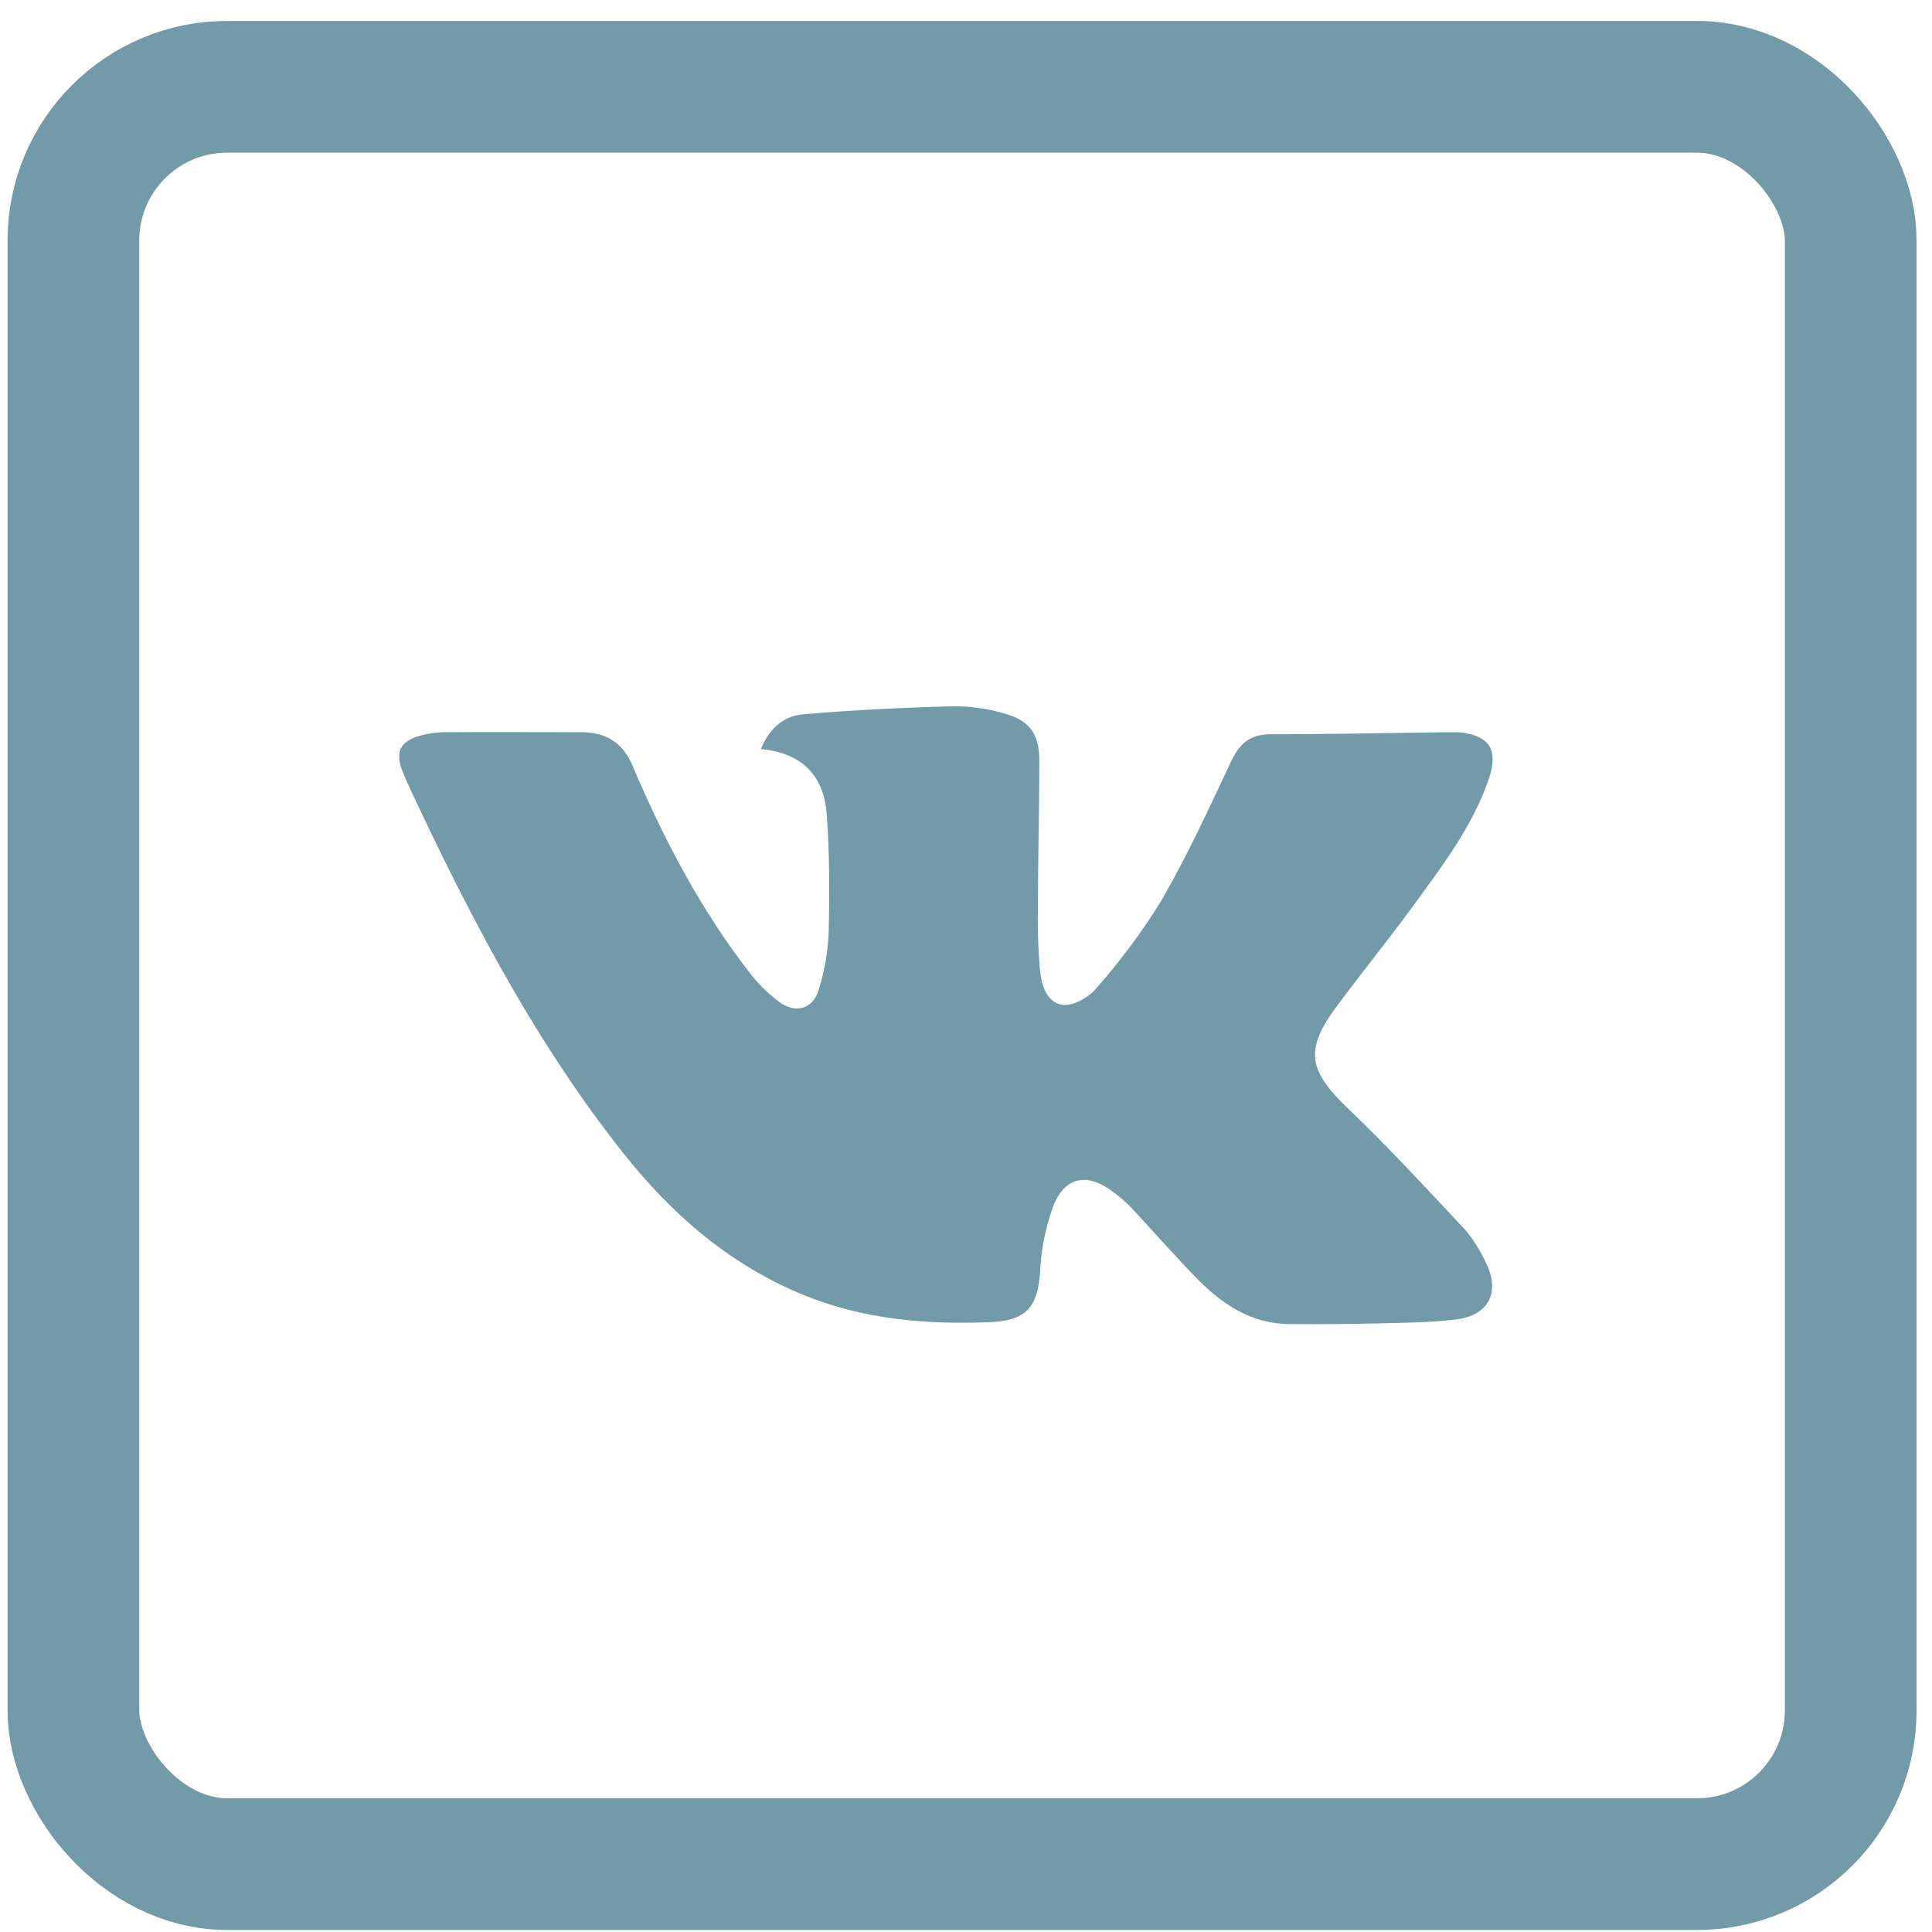 <svg width="44" height="44" viewBox="0 0 44 44" fill="none" xmlns="http://www.w3.org/2000/svg">
<rect x="1.672" y="1.977" width="40.477" height="40.477" rx="3.5" stroke="#739AA8" stroke-width="3"/>
<path d="M17.328 17.059C17.528 16.571 17.868 16.304 18.284 16.269C19.432 16.169 20.585 16.114 21.736 16.084C22.094 16.085 22.451 16.134 22.797 16.228C23.421 16.383 23.666 16.681 23.67 17.304C23.67 18.416 23.642 19.531 23.637 20.643C23.628 21.122 23.643 21.602 23.683 22.08C23.717 22.424 23.828 22.834 24.204 22.884C24.441 22.915 24.792 22.717 24.962 22.514C25.517 21.886 26.017 21.212 26.456 20.499C27.042 19.481 27.537 18.409 28.036 17.343C28.228 16.935 28.463 16.723 28.939 16.723C30.267 16.723 31.591 16.693 32.921 16.676C33.02 16.676 33.116 16.676 33.213 16.676C33.91 16.735 34.135 17.067 33.909 17.733C33.53 18.843 32.817 19.762 32.14 20.691C31.594 21.433 31.015 22.152 30.463 22.89C29.702 23.908 29.786 24.37 30.708 25.252C31.63 26.134 32.5 27.08 33.375 28.015C33.561 28.237 33.715 28.483 33.834 28.746C34.179 29.425 33.91 29.961 33.152 30.051C32.577 30.119 31.993 30.125 31.415 30.139C30.736 30.156 30.056 30.159 29.378 30.155C28.499 30.155 27.829 29.701 27.248 29.106C26.737 28.585 26.258 28.032 25.759 27.499C25.634 27.37 25.498 27.253 25.353 27.147C24.76 26.693 24.241 26.795 23.979 27.491C23.809 27.967 23.71 28.466 23.686 28.971C23.633 29.795 23.352 30.082 22.516 30.113C21.084 30.166 19.685 30.051 18.337 29.507C16.634 28.819 15.308 27.668 14.188 26.253C12.273 23.837 10.841 21.139 9.53 18.368C9.407 18.108 9.281 17.849 9.173 17.583C8.988 17.126 9.111 16.875 9.585 16.749C9.758 16.702 9.936 16.678 10.115 16.676C11.154 16.668 12.193 16.676 13.235 16.676C13.784 16.676 14.171 16.895 14.399 17.423C15.115 19.108 15.958 20.725 17.091 22.177C17.278 22.415 17.495 22.628 17.737 22.811C18.116 23.096 18.517 22.986 18.648 22.532C18.779 22.114 18.854 21.681 18.872 21.243C18.894 20.338 18.894 19.43 18.827 18.528C18.761 17.671 18.268 17.146 17.328 17.059Z" fill="#739AA8"/>
</svg>
